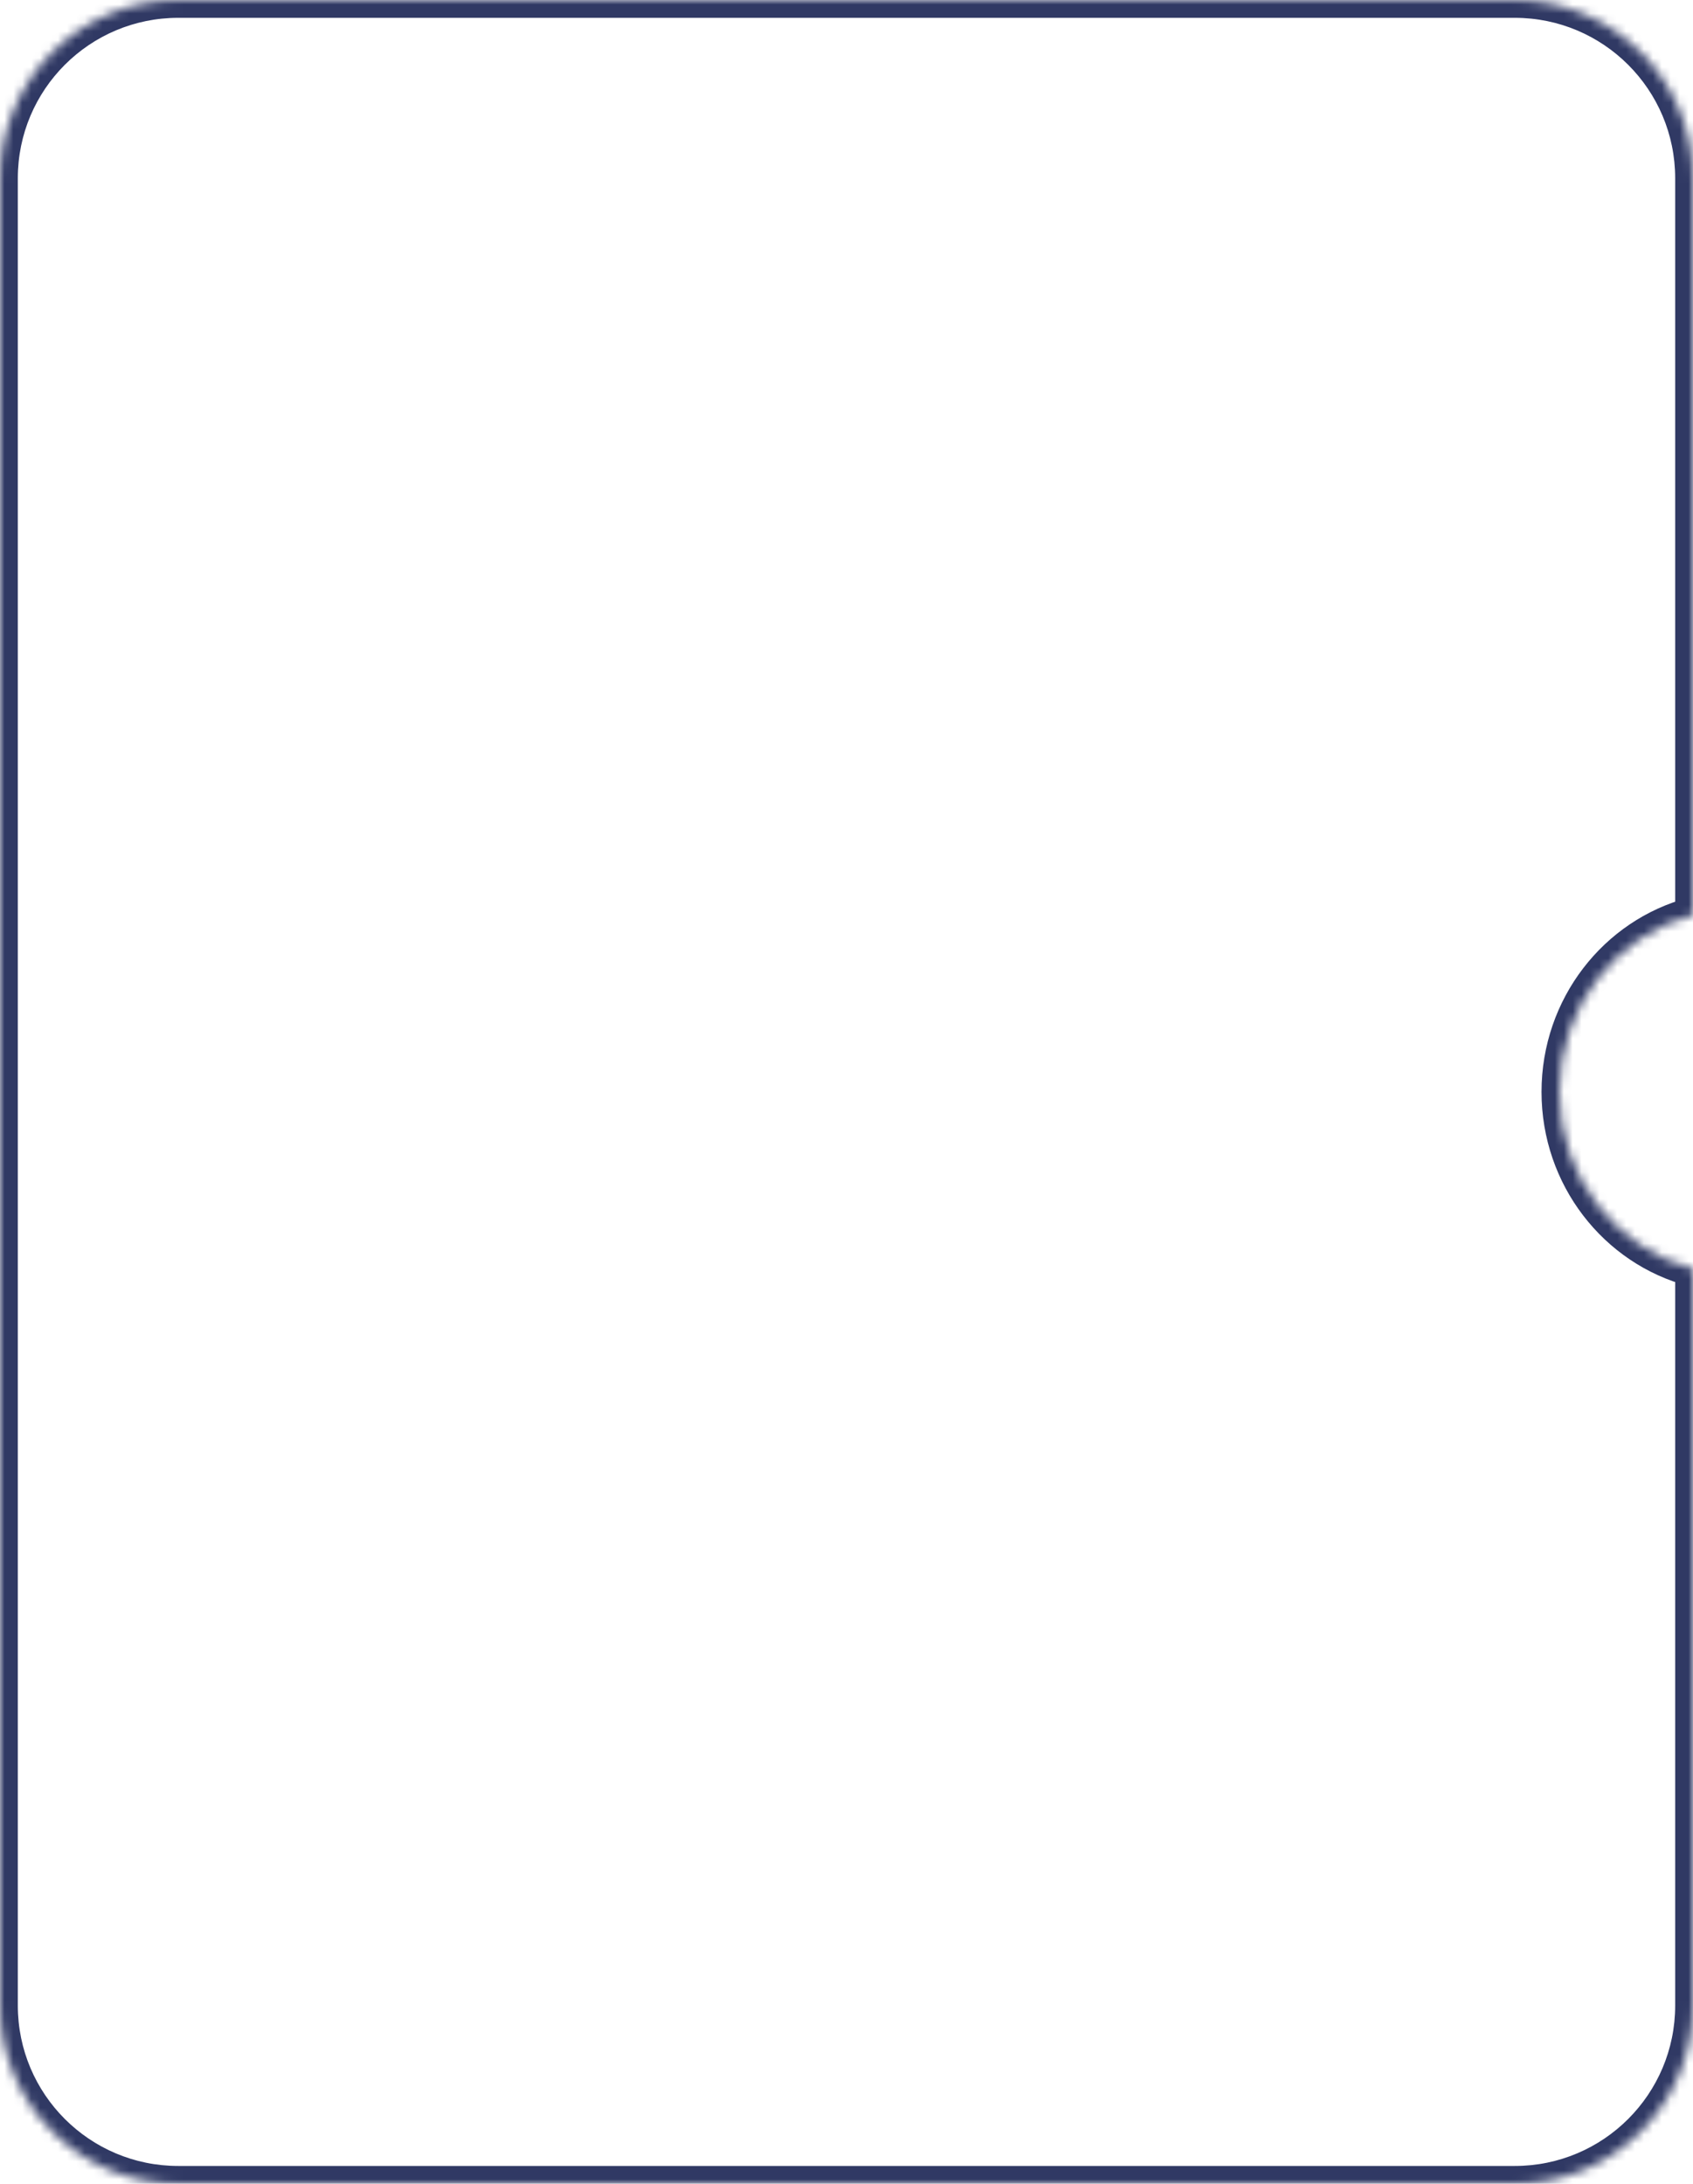 <svg width="190" height="245" viewBox="0 0 190 245" fill="none" xmlns="http://www.w3.org/2000/svg">
<mask id="path-1-inside-1_206:40" fill="white">
<path fill-rule="evenodd" clip-rule="evenodd" d="M20 0C8.954 0 0 8.954 0 20V225C0 236.046 8.954 245 20 245H170C181.046 245 190 236.046 190 225V142.354C181.374 140.078 175 132.052 175 122.5C175 112.948 181.374 104.922 190 102.646V20C190 8.954 181.046 0 170 0H20Z"/>
</mask>
<path d="M190 142.354H192V140.813L190.51 140.42L190 142.354ZM190 102.646L190.51 104.58L192 104.187V102.646H190ZM2 20C2 10.059 10.059 2 20 2V-2C7.85 -2 -2 7.85 -2 20H2ZM2 225V20H-2V225H2ZM20 243C10.059 243 2 234.941 2 225H-2C-2 237.15 7.85 247 20 247V243ZM170 243H20V247H170V243ZM188 225C188 234.941 179.941 243 170 243V247C182.15 247 192 237.15 192 225H188ZM188 142.354V225H192V142.354H188ZM190.51 140.42C182.77 138.378 177 131.152 177 122.5H173C173 132.952 179.978 141.779 189.49 144.288L190.51 140.42ZM177 122.5C177 113.848 182.77 106.622 190.51 104.58L189.49 100.712C179.978 103.221 173 112.048 173 122.5H177ZM188 20V102.646H192V20H188ZM170 2C179.941 2 188 10.059 188 20H192C192 7.85 182.15 -2 170 -2V2ZM20 2H170V-2H20V2Z" fill="#303964" mask="url(#path-1-inside-1_206:40)"/>
</svg>
